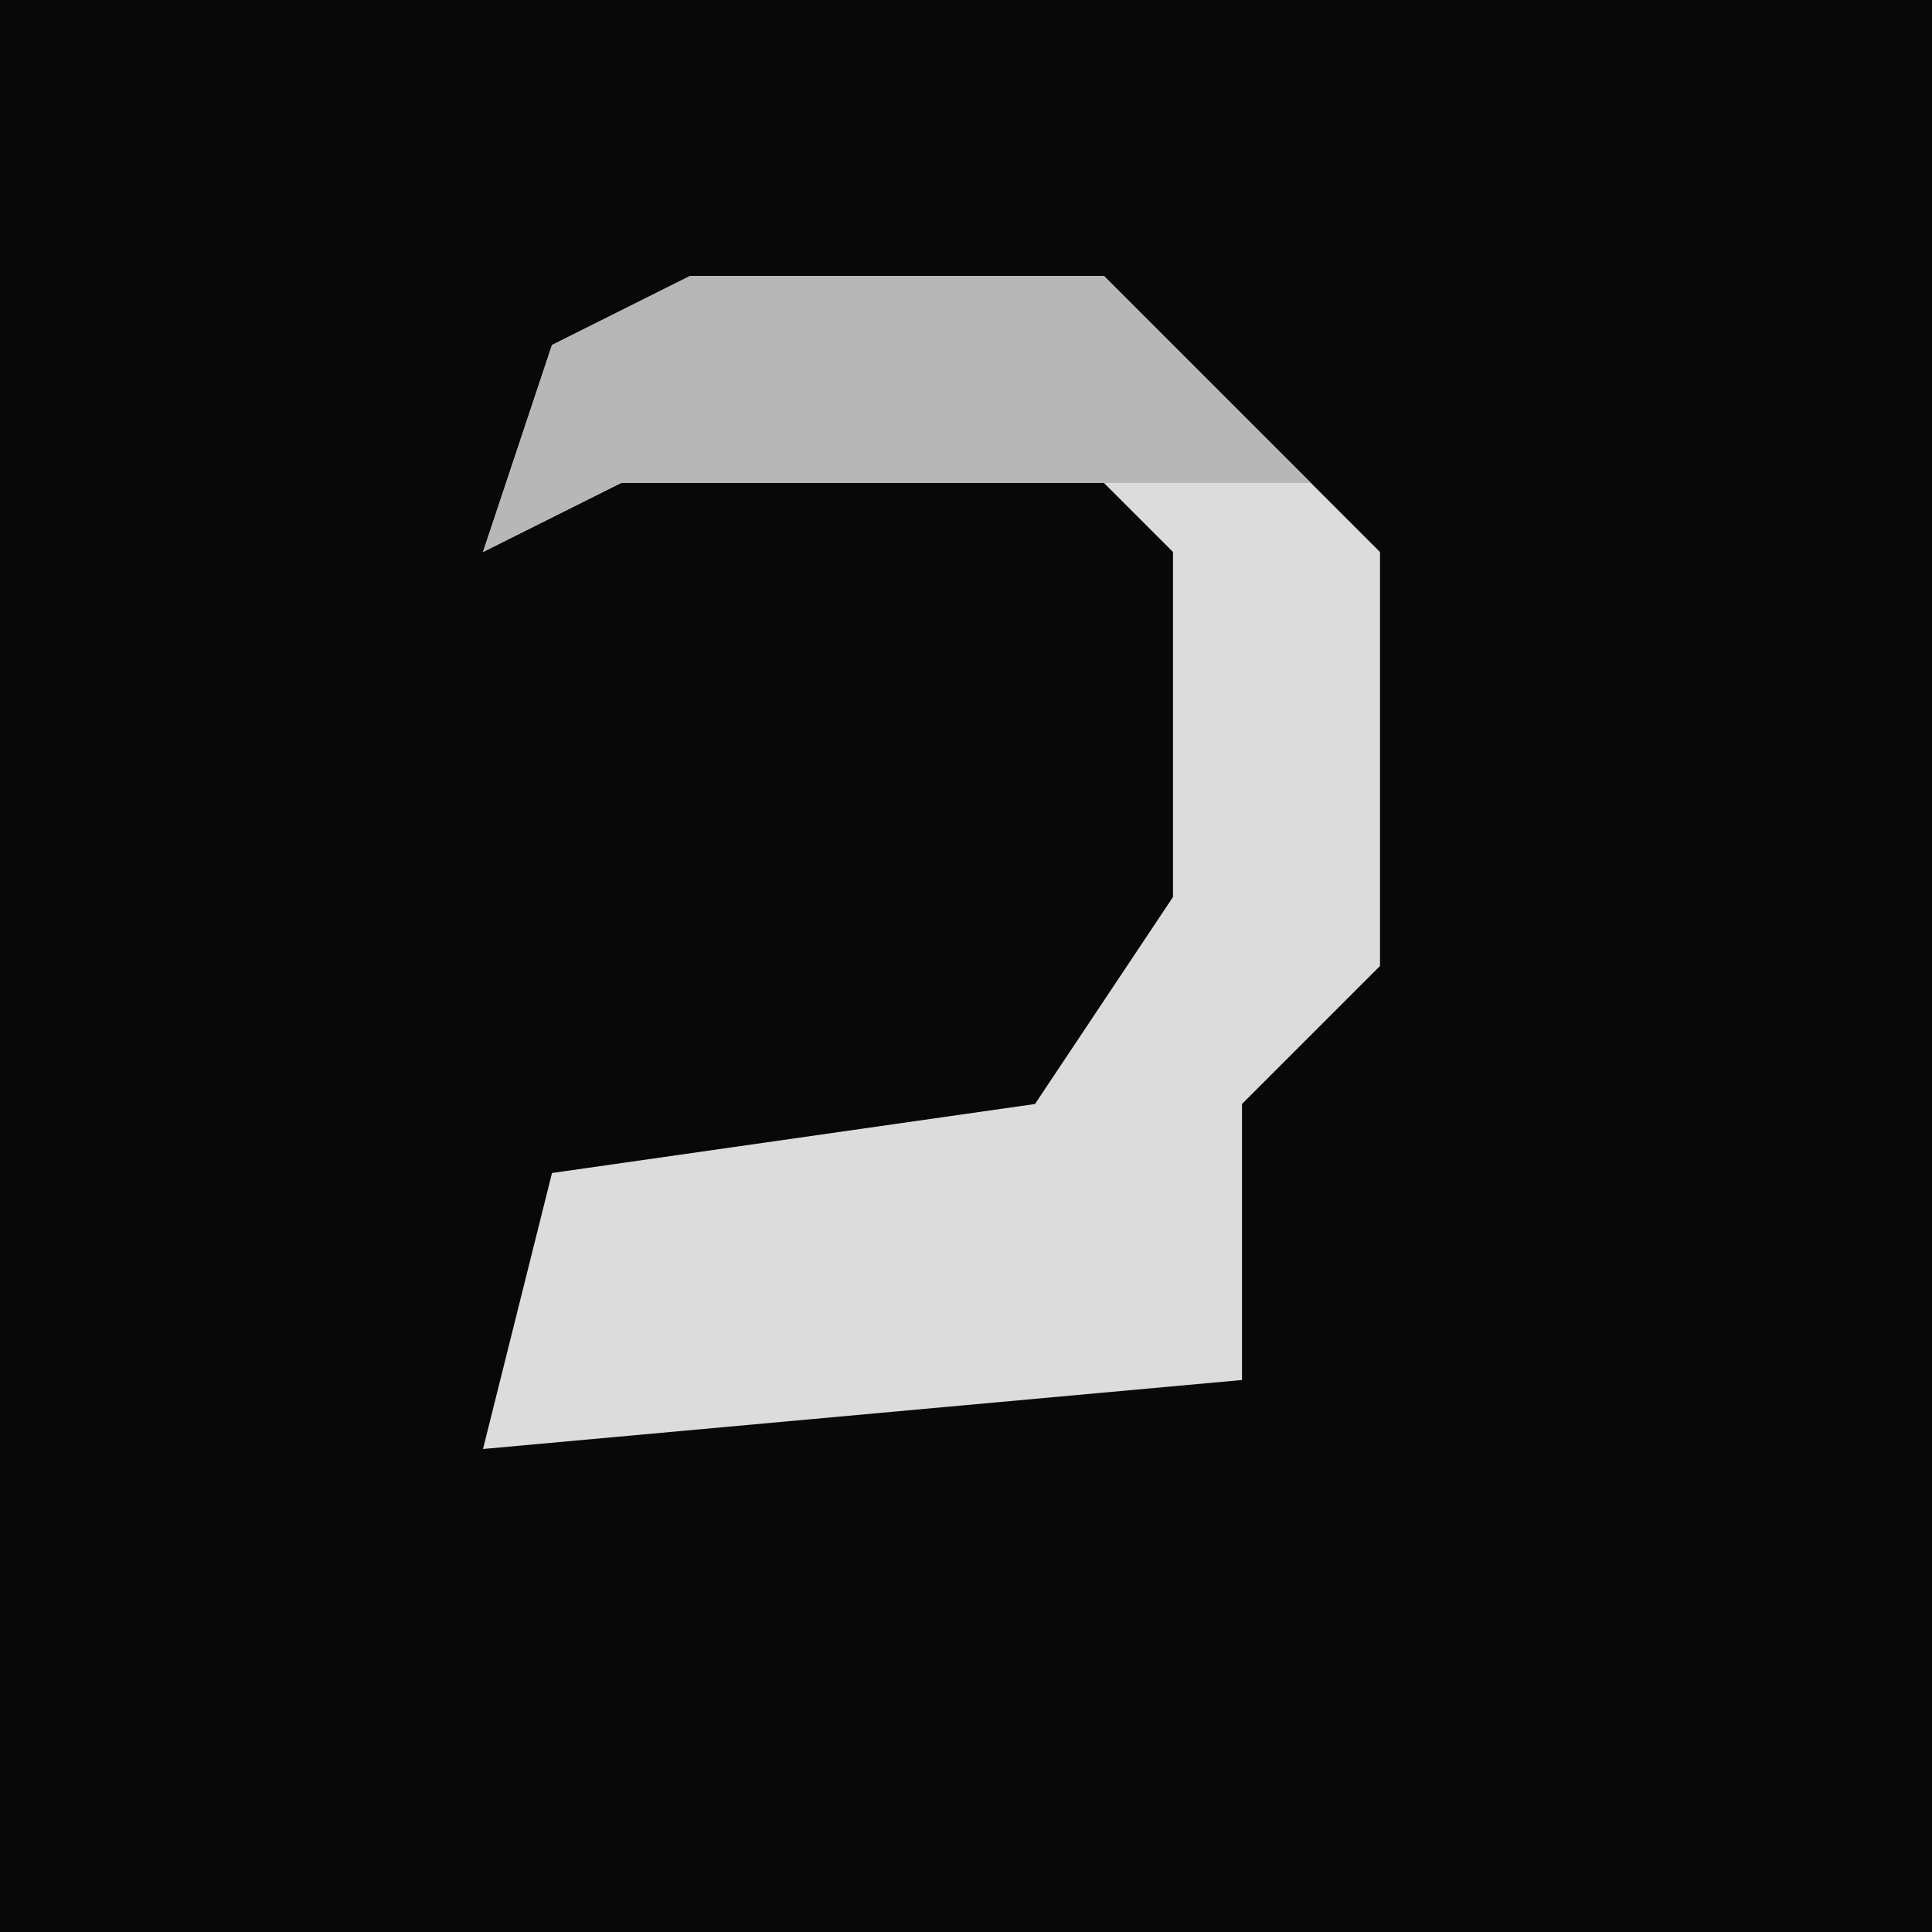 <?xml version="1.0" encoding="UTF-8"?>
<svg version="1.1" xmlns="http://www.w3.org/2000/svg" width="28" height="28">
<path d="M0,0 L28,0 L28,28 L0,28 Z " fill="#080808" transform="translate(0,0)"/>
<path d="M0,0 L6,0 L10,4 L10,10 L8,12 L8,16 L-3,17 L-2,13 L5,12 L7,9 L7,4 L6,3 L-1,3 L-3,4 L-2,1 Z " fill="#DCDCDC" transform="translate(10,4)"/>
<path d="M0,0 L6,0 L9,3 L6,3 L-1,3 L-3,4 L-2,1 Z " fill="#B7B7B7" transform="translate(10,4)"/>
</svg>
